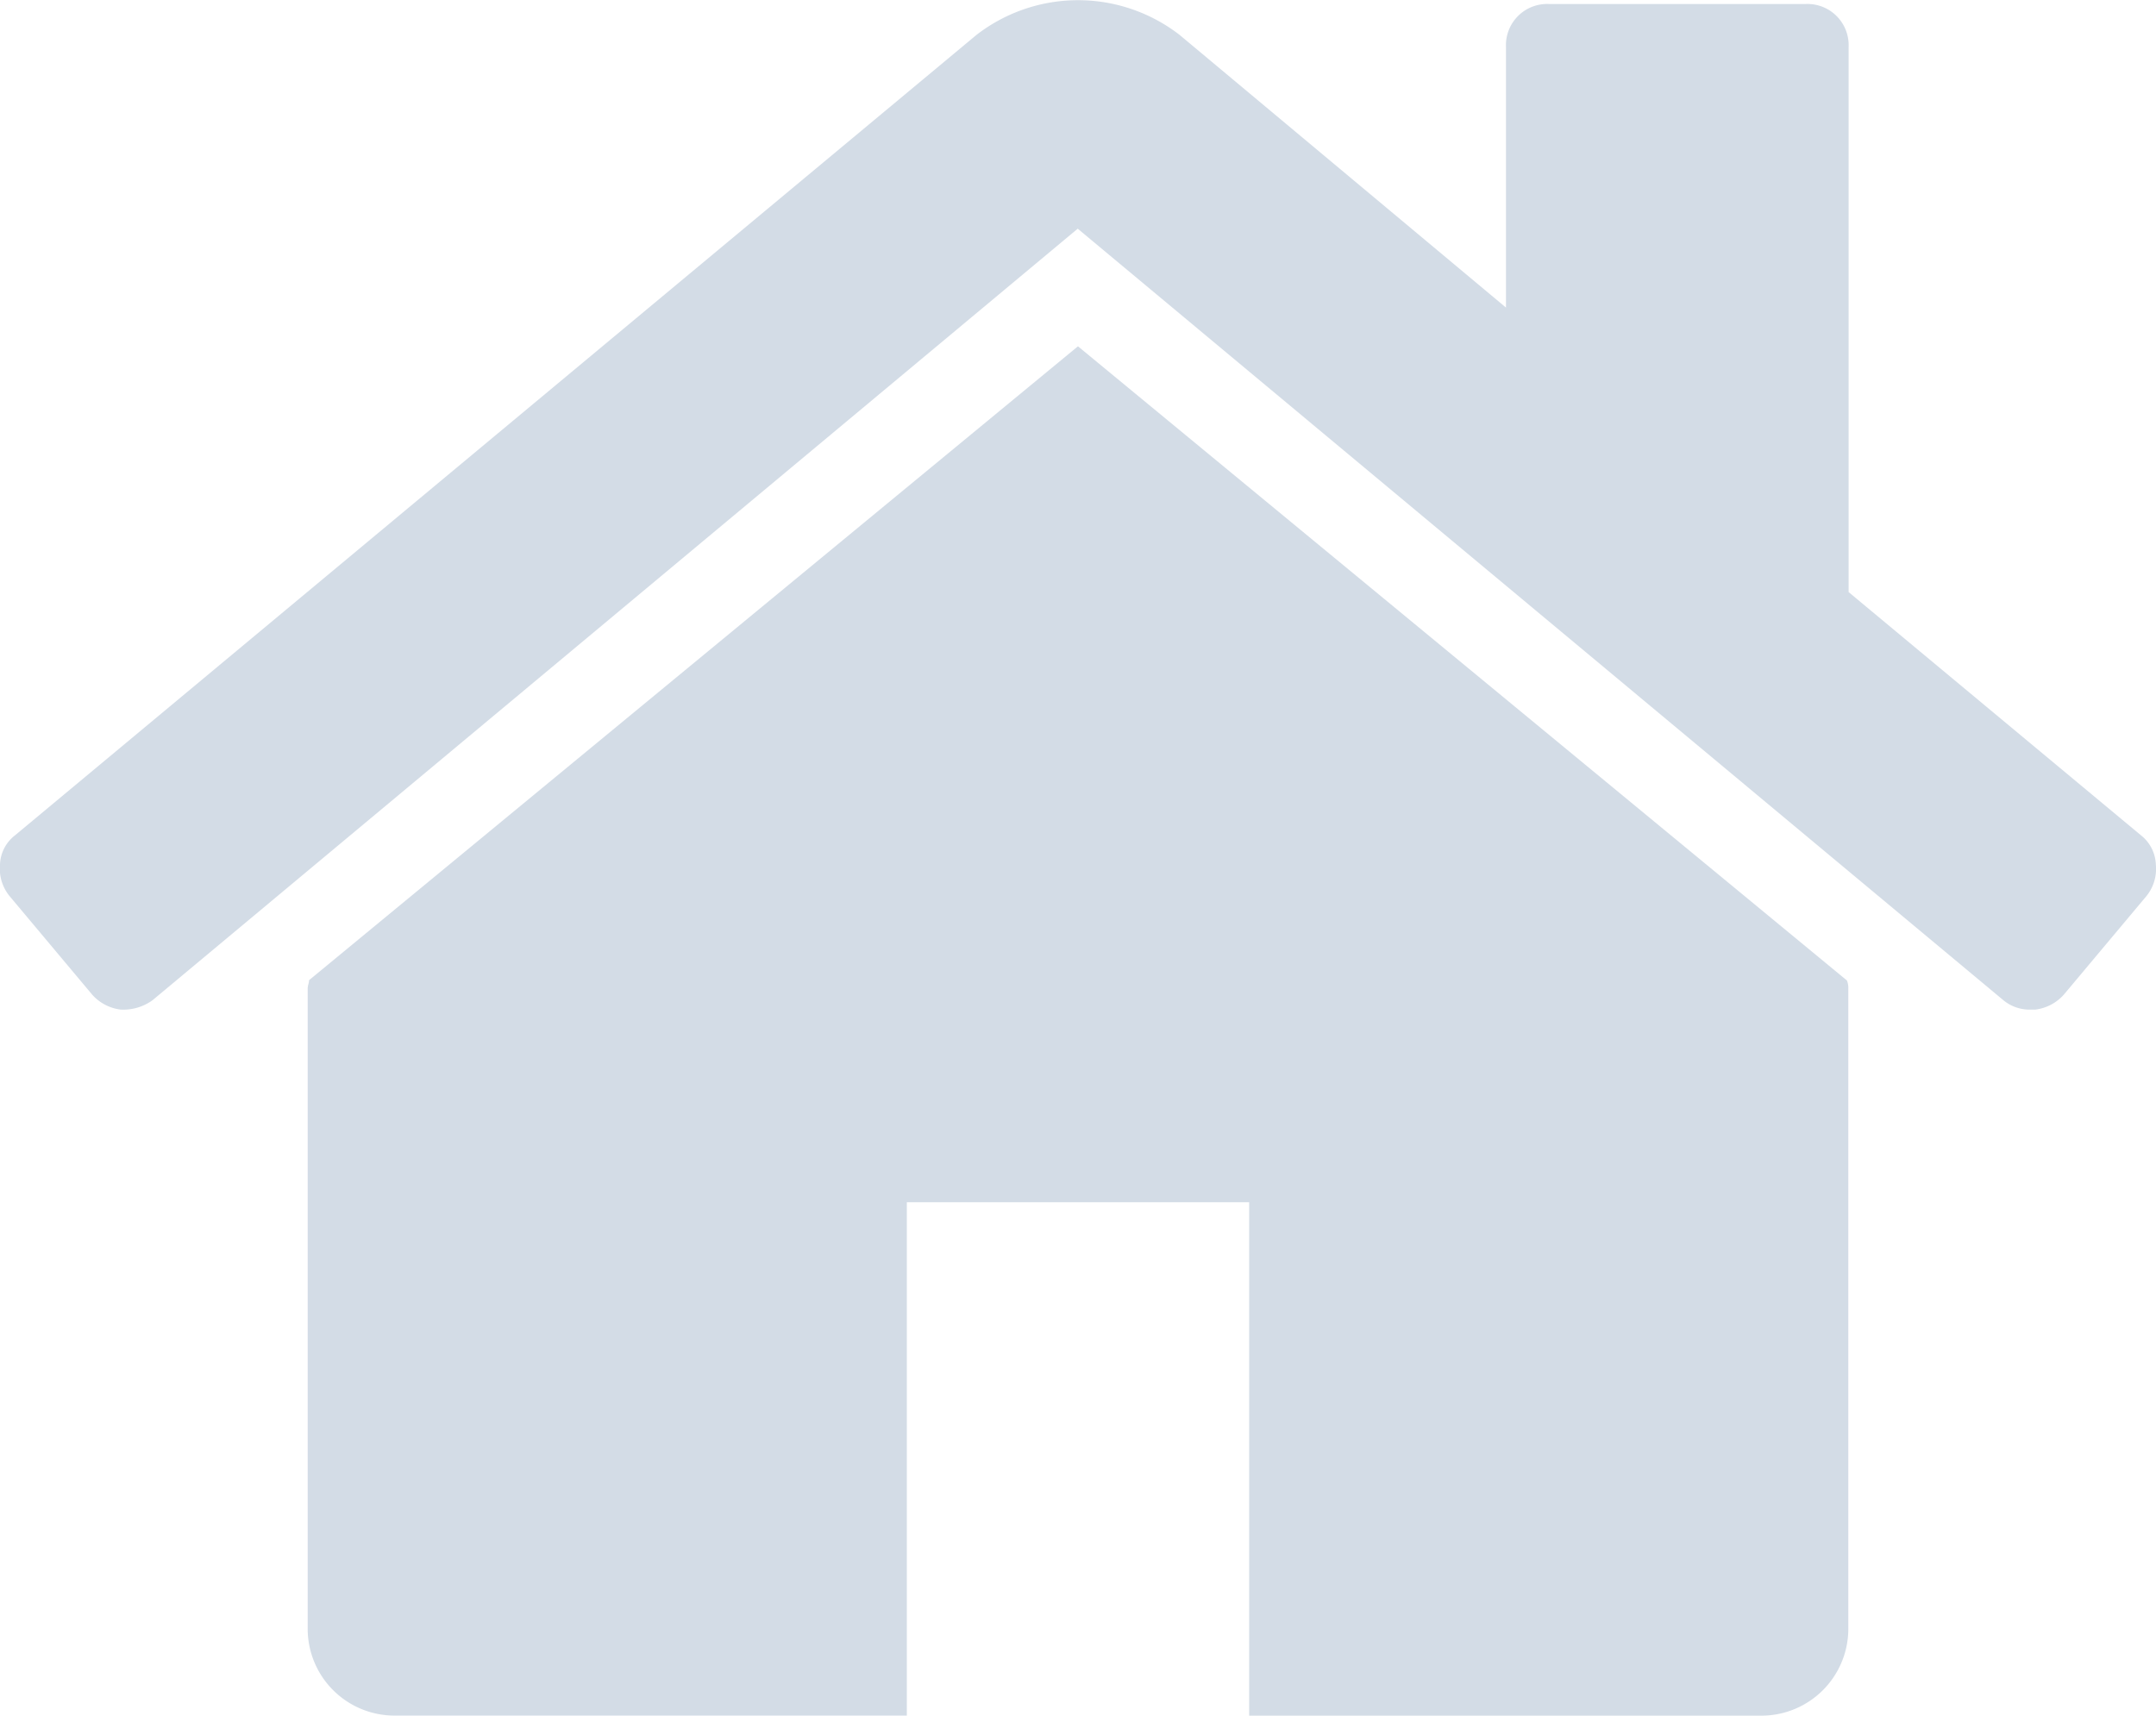 <svg xmlns="http://www.w3.org/2000/svg" width="28.007" height="22.289" viewBox="0 0 28.007 22.289">
  <g id="Friends_icon" data-name="Friends icon" transform="translate(0 -2.246)">
    <g id="Group_2065" data-name="Group 2065" transform="translate(0 2.246)">
      <g id="Group_2067" data-name="Group 2067" transform="translate(0 0)">
        <g id="home">
          <g id="Group_2066" data-name="Group 2066">
            <path id="Path_1925" data-name="Path 1925" d="M13.146,5.78,3.158,14.015a.236.236,0,0,1-.009.052.238.238,0,0,0-.009.052v8.338a1.128,1.128,0,0,0,1.112,1.112h6.671V16.9H15.37V23.57h6.671a1.129,1.129,0,0,0,1.112-1.112V14.119a.245.245,0,0,0-.018-.1Z" transform="translate(0.857 -1.281)" fill="#d3dce6"/>
            <path id="Path_1926" data-name="Path 1926" d="M27.814,13.1l-3.8-3.162V2.854a.535.535,0,0,0-.556-.556H20.119a.535.535,0,0,0-.556.556V6.242L15.324,2.7a2.155,2.155,0,0,0-2.64,0L.193,13.1A.5.5,0,0,0,0,13.477a.563.563,0,0,0,.122.408L1.2,15.171a.593.593,0,0,0,.365.191.646.646,0,0,0,.417-.122L14,5.217,26.025,15.241a.535.535,0,0,0,.365.121h.052a.593.593,0,0,0,.365-.191l1.077-1.285a.562.562,0,0,0,.121-.409A.506.506,0,0,0,27.814,13.1Z" transform="translate(0 -2.246)" fill="#d3dce6"/>
          </g>
        </g>
      </g>
    </g>
  </g>
</svg>
